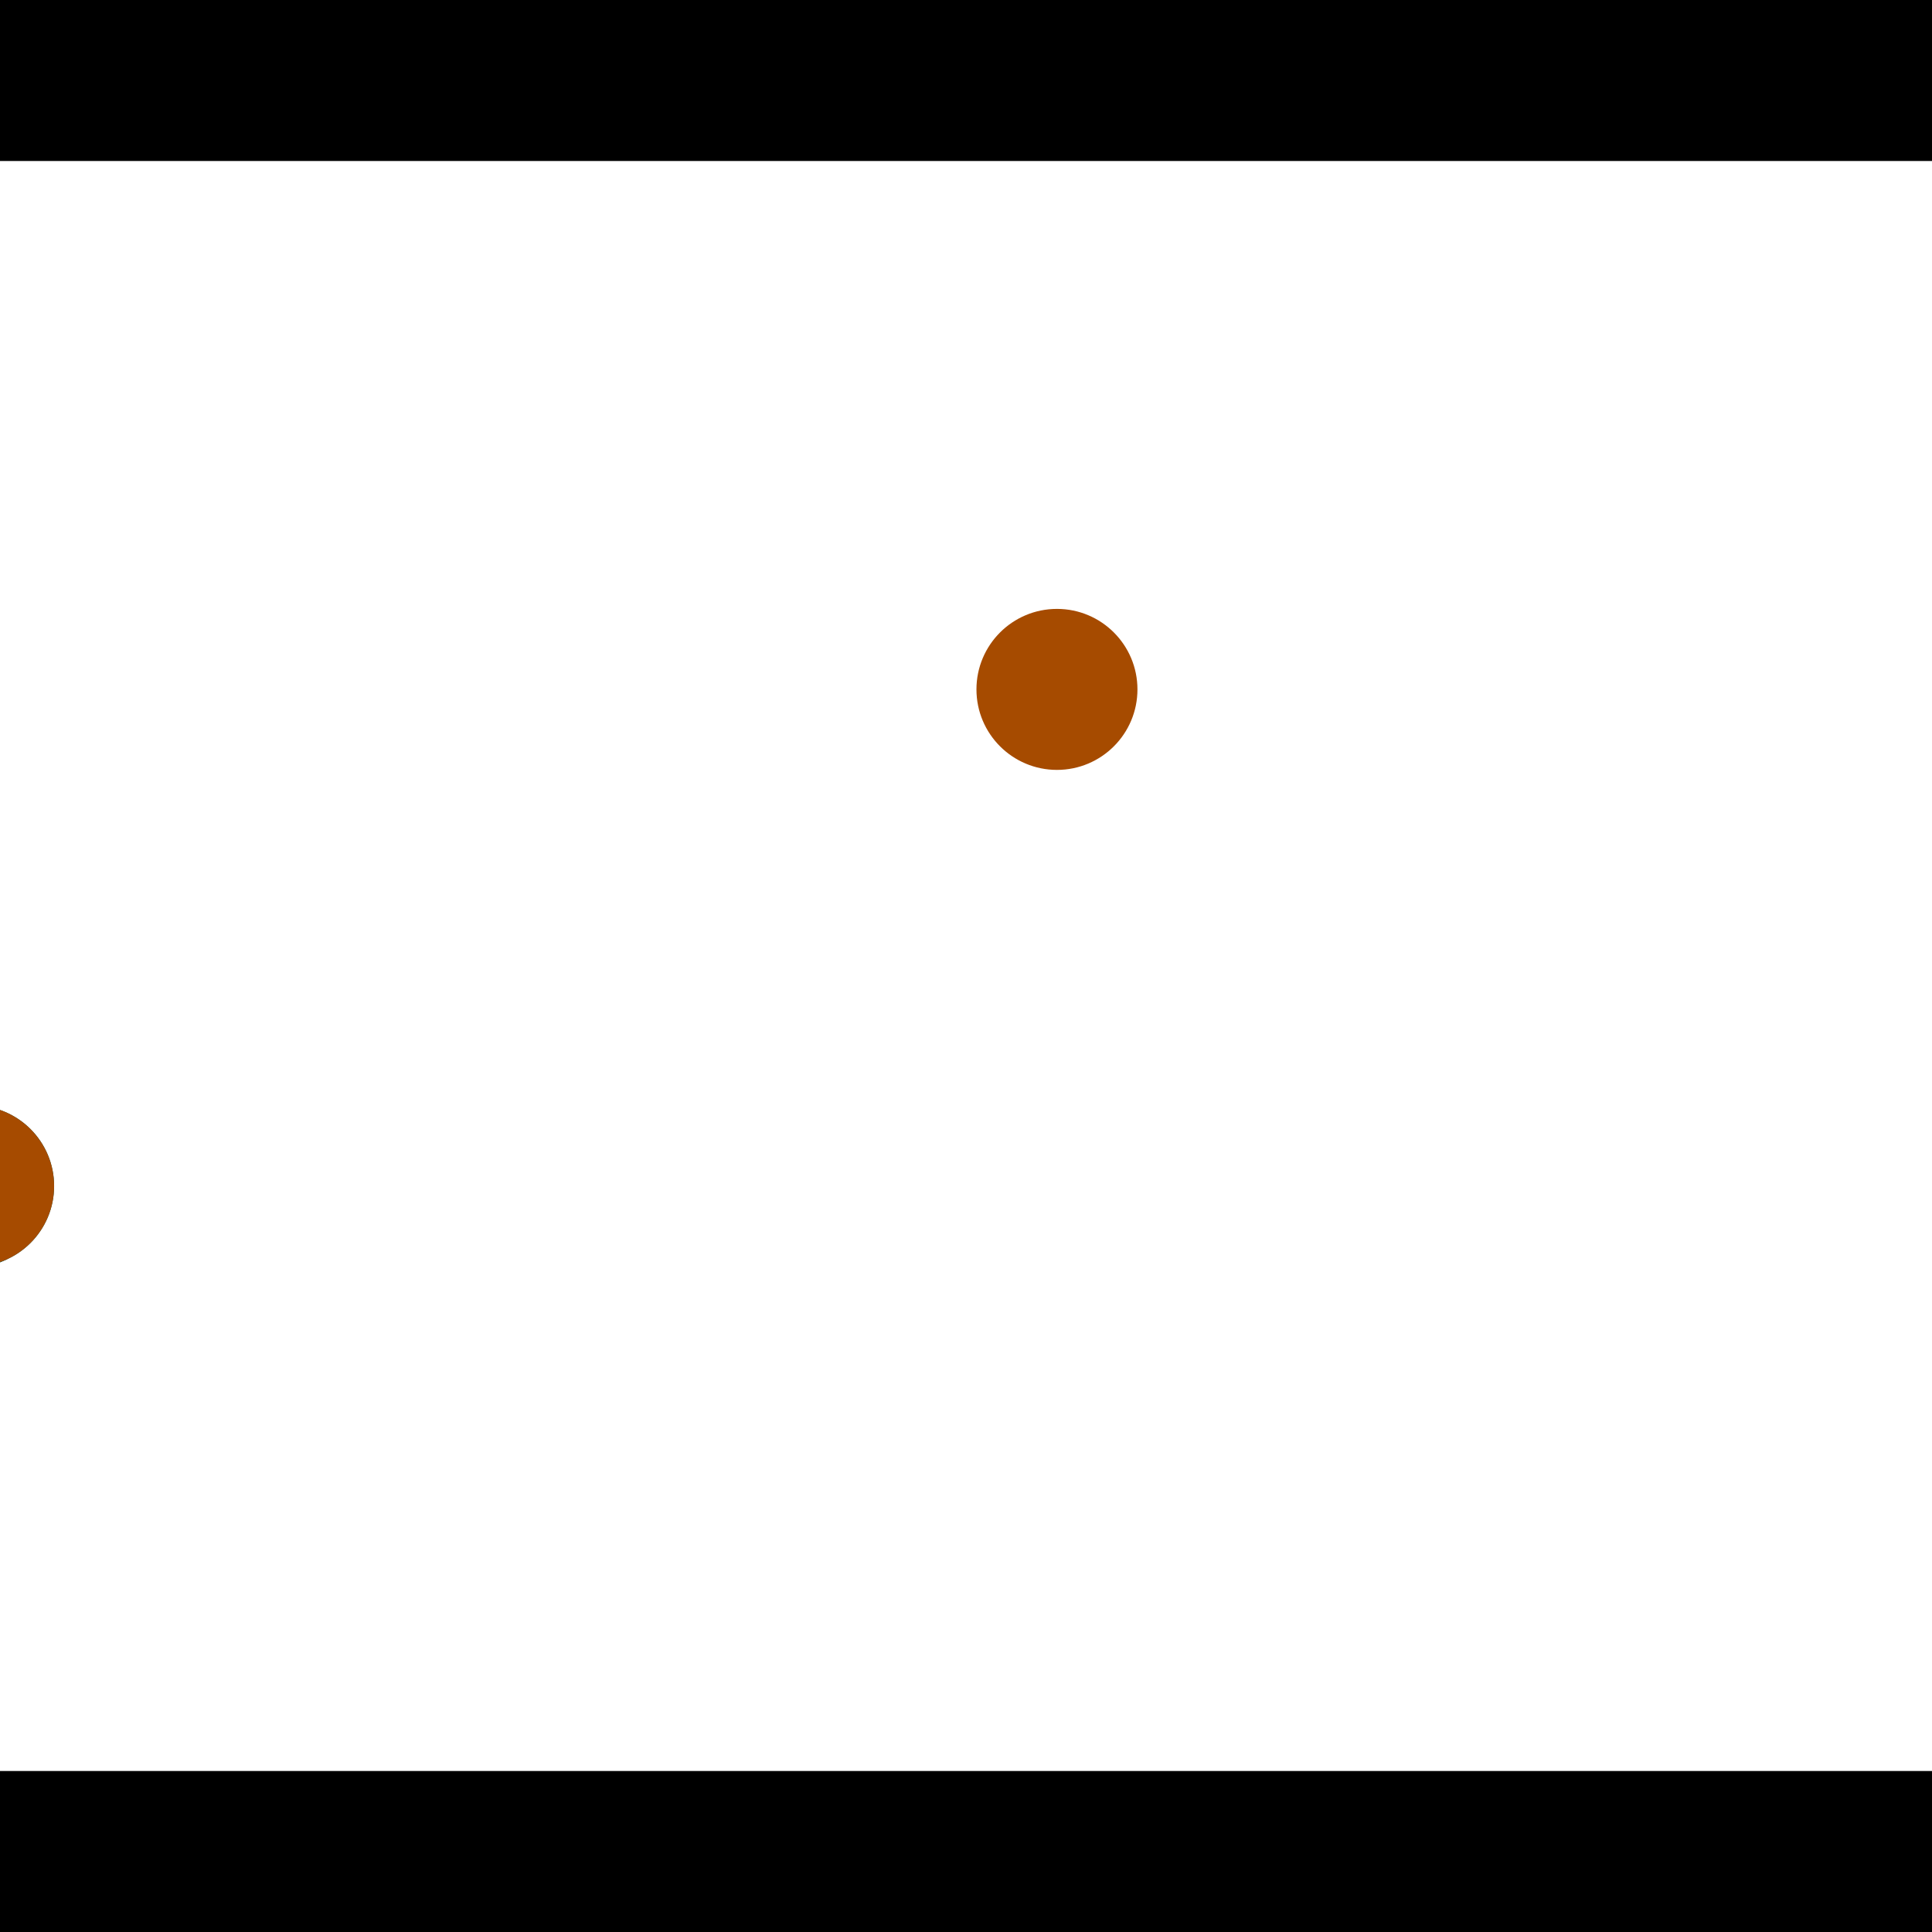 <?xml version="1.0" encoding="utf-8"?> <!-- Generator: Adobe Illustrator 13.0.0, SVG Export Plug-In . SVG Version: 6.00 Build 14948)  --> <svg version="1.2" baseProfile="tiny" id="Layer_1" xmlns="http://www.w3.org/2000/svg" xmlns:xlink="http://www.w3.org/1999/xlink" x="0px" y="0px" width="512px" height="512px" viewBox="0 0 512 512" xml:space="preserve">
<rect x="0" y="0" width="512" height="512" fill="#333333" stroke="none"/>
<polygon points="0,0 512,0 512,512 0,512" style="fill:#ffffff; stroke:#000000;stroke-width:0"/>
<polygon points="-197.125,424.862 -214.893,386.071 -15.877,294.913 1.891,333.704" style="fill:#006363; stroke:#000000;stroke-width:0"/>
<circle fill="#006363" stroke="#006363" stroke-width="0" cx="-206.009" cy="405.467" r="21.333"/>
<circle fill="#006363" stroke="#006363" stroke-width="0" cx="-6.993" cy="314.309" r="21.333"/>
<polygon points="604.278,206.392 644.953,193.509 708.429,393.917 667.754,406.801" style="fill:#006363; stroke:#000000;stroke-width:0"/>
<circle fill="#006363" stroke="#006363" stroke-width="0" cx="624.615" cy="199.95" r="21.333"/>
<circle fill="#006363" stroke="#006363" stroke-width="0" cx="688.092" cy="400.359" r="21.333"/>
<polygon points="1256,469.333 256,1469.33 -744,469.333" style="fill:#000000; stroke:#000000;stroke-width:0"/>
<polygon points="-744,42.667 256,-957.333 1256,42.667" style="fill:#000000; stroke:#000000;stroke-width:0"/>
<circle fill="#a64b00" stroke="#a64b00" stroke-width="0" cx="-206.009" cy="405.467" r="21.333"/>
<circle fill="#a64b00" stroke="#a64b00" stroke-width="0" cx="-6.993" cy="314.309" r="21.333"/>
<circle fill="#a64b00" stroke="#a64b00" stroke-width="0" cx="624.615" cy="199.95" r="21.333"/>
<circle fill="#a64b00" stroke="#a64b00" stroke-width="0" cx="688.092" cy="400.359" r="21.333"/>
<circle fill="#a64b00" stroke="#a64b00" stroke-width="0" cx="280.103" cy="182.698" r="21.333"/>
</svg>
